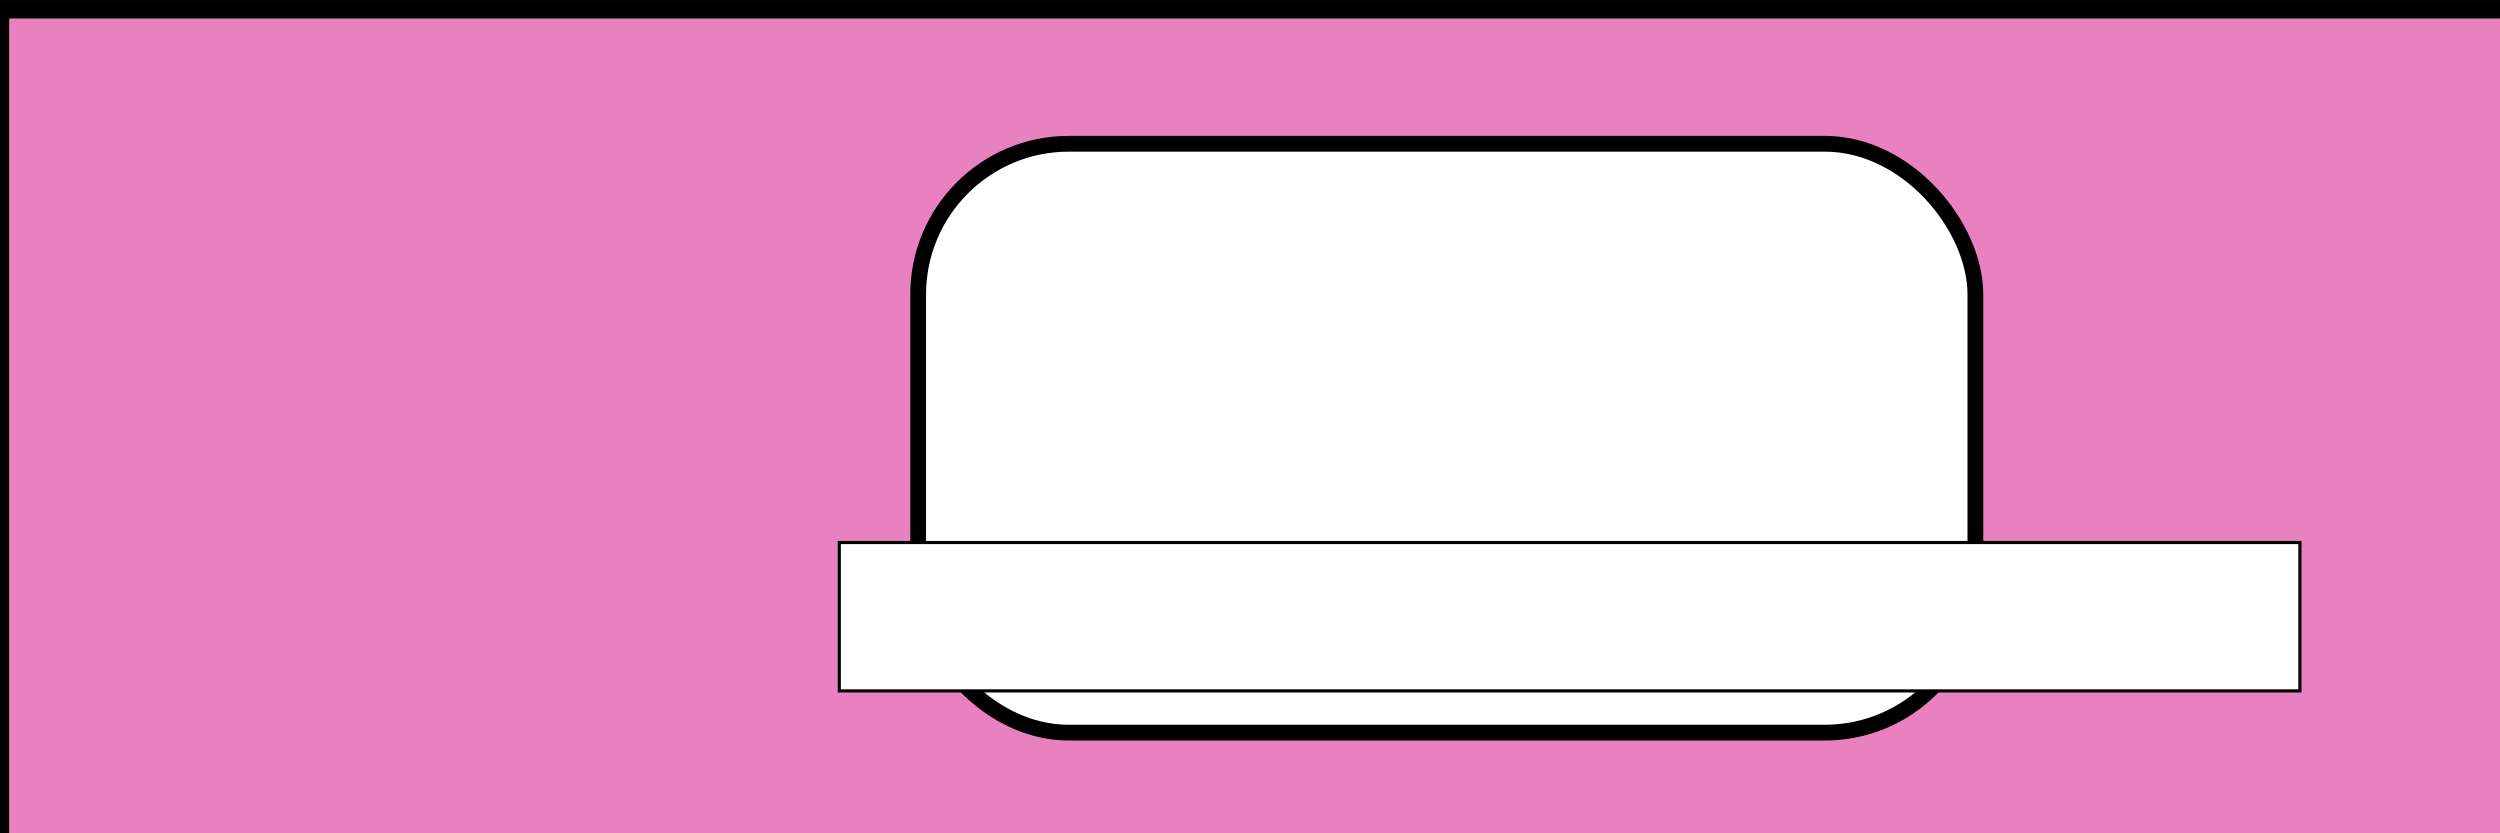 <?xml version="1.0" encoding="UTF-8" standalone="no"?>
<!-- Created with Inkscape (http://www.inkscape.org/) -->

<svg
   xmlns:dc="http://purl.org/dc/elements/1.1/"
   xmlns:cc="http://creativecommons.org/ns#"
   xmlns:rdf="http://www.w3.org/1999/02/22-rdf-syntax-ns#"
   xmlns:svg="http://www.w3.org/2000/svg"
   xmlns="http://www.w3.org/2000/svg"
   xmlns:sodipodi="http://sodipodi.sourceforge.net/DTD/sodipodi-0.dtd"
   xmlns:inkscape="http://www.inkscape.org/namespaces/inkscape"
   width="600"
   height="200"
   viewBox="0 0 142.875 47.625"
   version="1.1"
   id="svg8"
   inkscape:version="0.92.3 (2405546, 2018-03-11)"
   sodipodi:docname="header.svg">
  <rect x="0" y="0" width="142.875" height="47.625" fill="#333333" stroke="none"/>
  <defs
     id="defs2" />
  <sodipodi:namedview
     id="base"
     pagecolor="#ffffff"
     bordercolor="#666666"
     borderopacity="1.0"
     inkscape:pageopacity="0.0"
     inkscape:pageshadow="2"
     inkscape:zoom="1"
     inkscape:cx="144.67961"
     inkscape:cy="142.4402"
     inkscape:document-units="mm"
     inkscape:current-layer="layer2"
     showgrid="false"
     units="px"
     inkscape:window-width="1920"
     inkscape:window-height="1018"
     inkscape:window-x="-8"
     inkscape:window-y="-8"
     inkscape:window-maximized="1"
     scale-x="0.9"
     inkscape:snap-text-baseline="true" />
  <g
     inkscape:label="Layer 1"
     inkscape:groupmode="layer"
     id="layer1"
     transform="translate(0,-244.083)">
    <rect
       style="fill:#e981c0;fill-opacity:1;stroke:#000000;stroke-width:1.05;stroke-miterlimit:4;stroke-dasharray:none;stroke-dashoffset:7;stroke-opacity:1"
       id="rect18"
       width="160.602"
       height="52.388"
       x="0"
       y="244.613" />
  </g>
  <g
     inkscape:groupmode="layer"
     id="layer2"
     inkscape:label="text">
    <flowRoot
       xml:space="preserve"
       id="flowRoot838"
       style="font-style:normal;font-variant:normal;font-weight:bold;font-stretch:normal;font-size:85.333px;line-height:1.25;font-family:Arial;-inkscape-font-specification:'Arial Bold';letter-spacing:0px;word-spacing:0px;fill:#ffffff;fill-opacity:1;stroke:#000000;stroke-width:3.402;stroke-miterlimit:4;stroke-dasharray:none;stroke-opacity:1"
       transform="matrix(0.265,0,0,0.265,-1.852,-0.529)"><flowRegion
         id="flowRegion840"
         style="font-style:normal;font-variant:normal;font-weight:bold;font-stretch:normal;font-size:85.333px;font-family:Arial;-inkscape-font-specification:'Arial Bold';fill:#ffffff;fill-opacity:1;stroke-width:3.402;stroke-miterlimit:4;stroke-dasharray:none;stroke:#000000;stroke-opacity:1"><rect
           id="rect842"
           width="228"
           height="127"
           x="205"
           y="33"
           style="font-style:normal;font-variant:normal;font-weight:bold;font-stretch:normal;font-size:85.333px;font-family:Arial;-inkscape-font-specification:'Arial Bold';fill:#ffffff;fill-opacity:1;stroke-width:3.402;stroke-miterlimit:4;stroke-dasharray:none;stroke:#000000;stroke-opacity:1"
           ry="32.5" /></flowRegion><flowPara
         id="flowPara844">GAP</flowPara></flowRoot>    <flowRoot
       xml:space="preserve"
       id="flowRoot852"
       style="font-style:normal;font-variant:normal;font-weight:bold;font-stretch:normal;font-size:24px;line-height:1.25;font-family:Arial;-inkscape-font-specification:'Arial Bold';letter-spacing:0px;word-spacing:0px;fill:#ffffff;fill-opacity:1;stroke:#000000;stroke-opacity:1;stroke-width:0.68;stroke-miterlimit:4;stroke-dasharray:none"
       transform="scale(0.265)"><flowRegion
         id="flowRegion854"
         style="font-style:normal;font-variant:normal;font-weight:bold;font-stretch:normal;font-size:24px;font-family:Arial;-inkscape-font-specification:'Arial Bold';fill:#ffffff;fill-opacity:1;stroke:#000000;stroke-opacity:1;stroke-width:0.68;stroke-miterlimit:4;stroke-dasharray:none"><rect
           id="rect856"
           width="315"
           height="32"
           x="181"
           y="117"
           style="font-style:normal;font-variant:normal;font-weight:bold;font-stretch:normal;font-size:24px;font-family:Arial;-inkscape-font-specification:'Arial Bold';fill:#ffffff;fill-opacity:1;stroke:#000000;stroke-opacity:1;stroke-width:0.68;stroke-miterlimit:4;stroke-dasharray:none"
           ry="0" /></flowRegion><flowPara
         id="flowPara858">Giving Autism Power</flowPara></flowRoot>  </g>
</svg>
